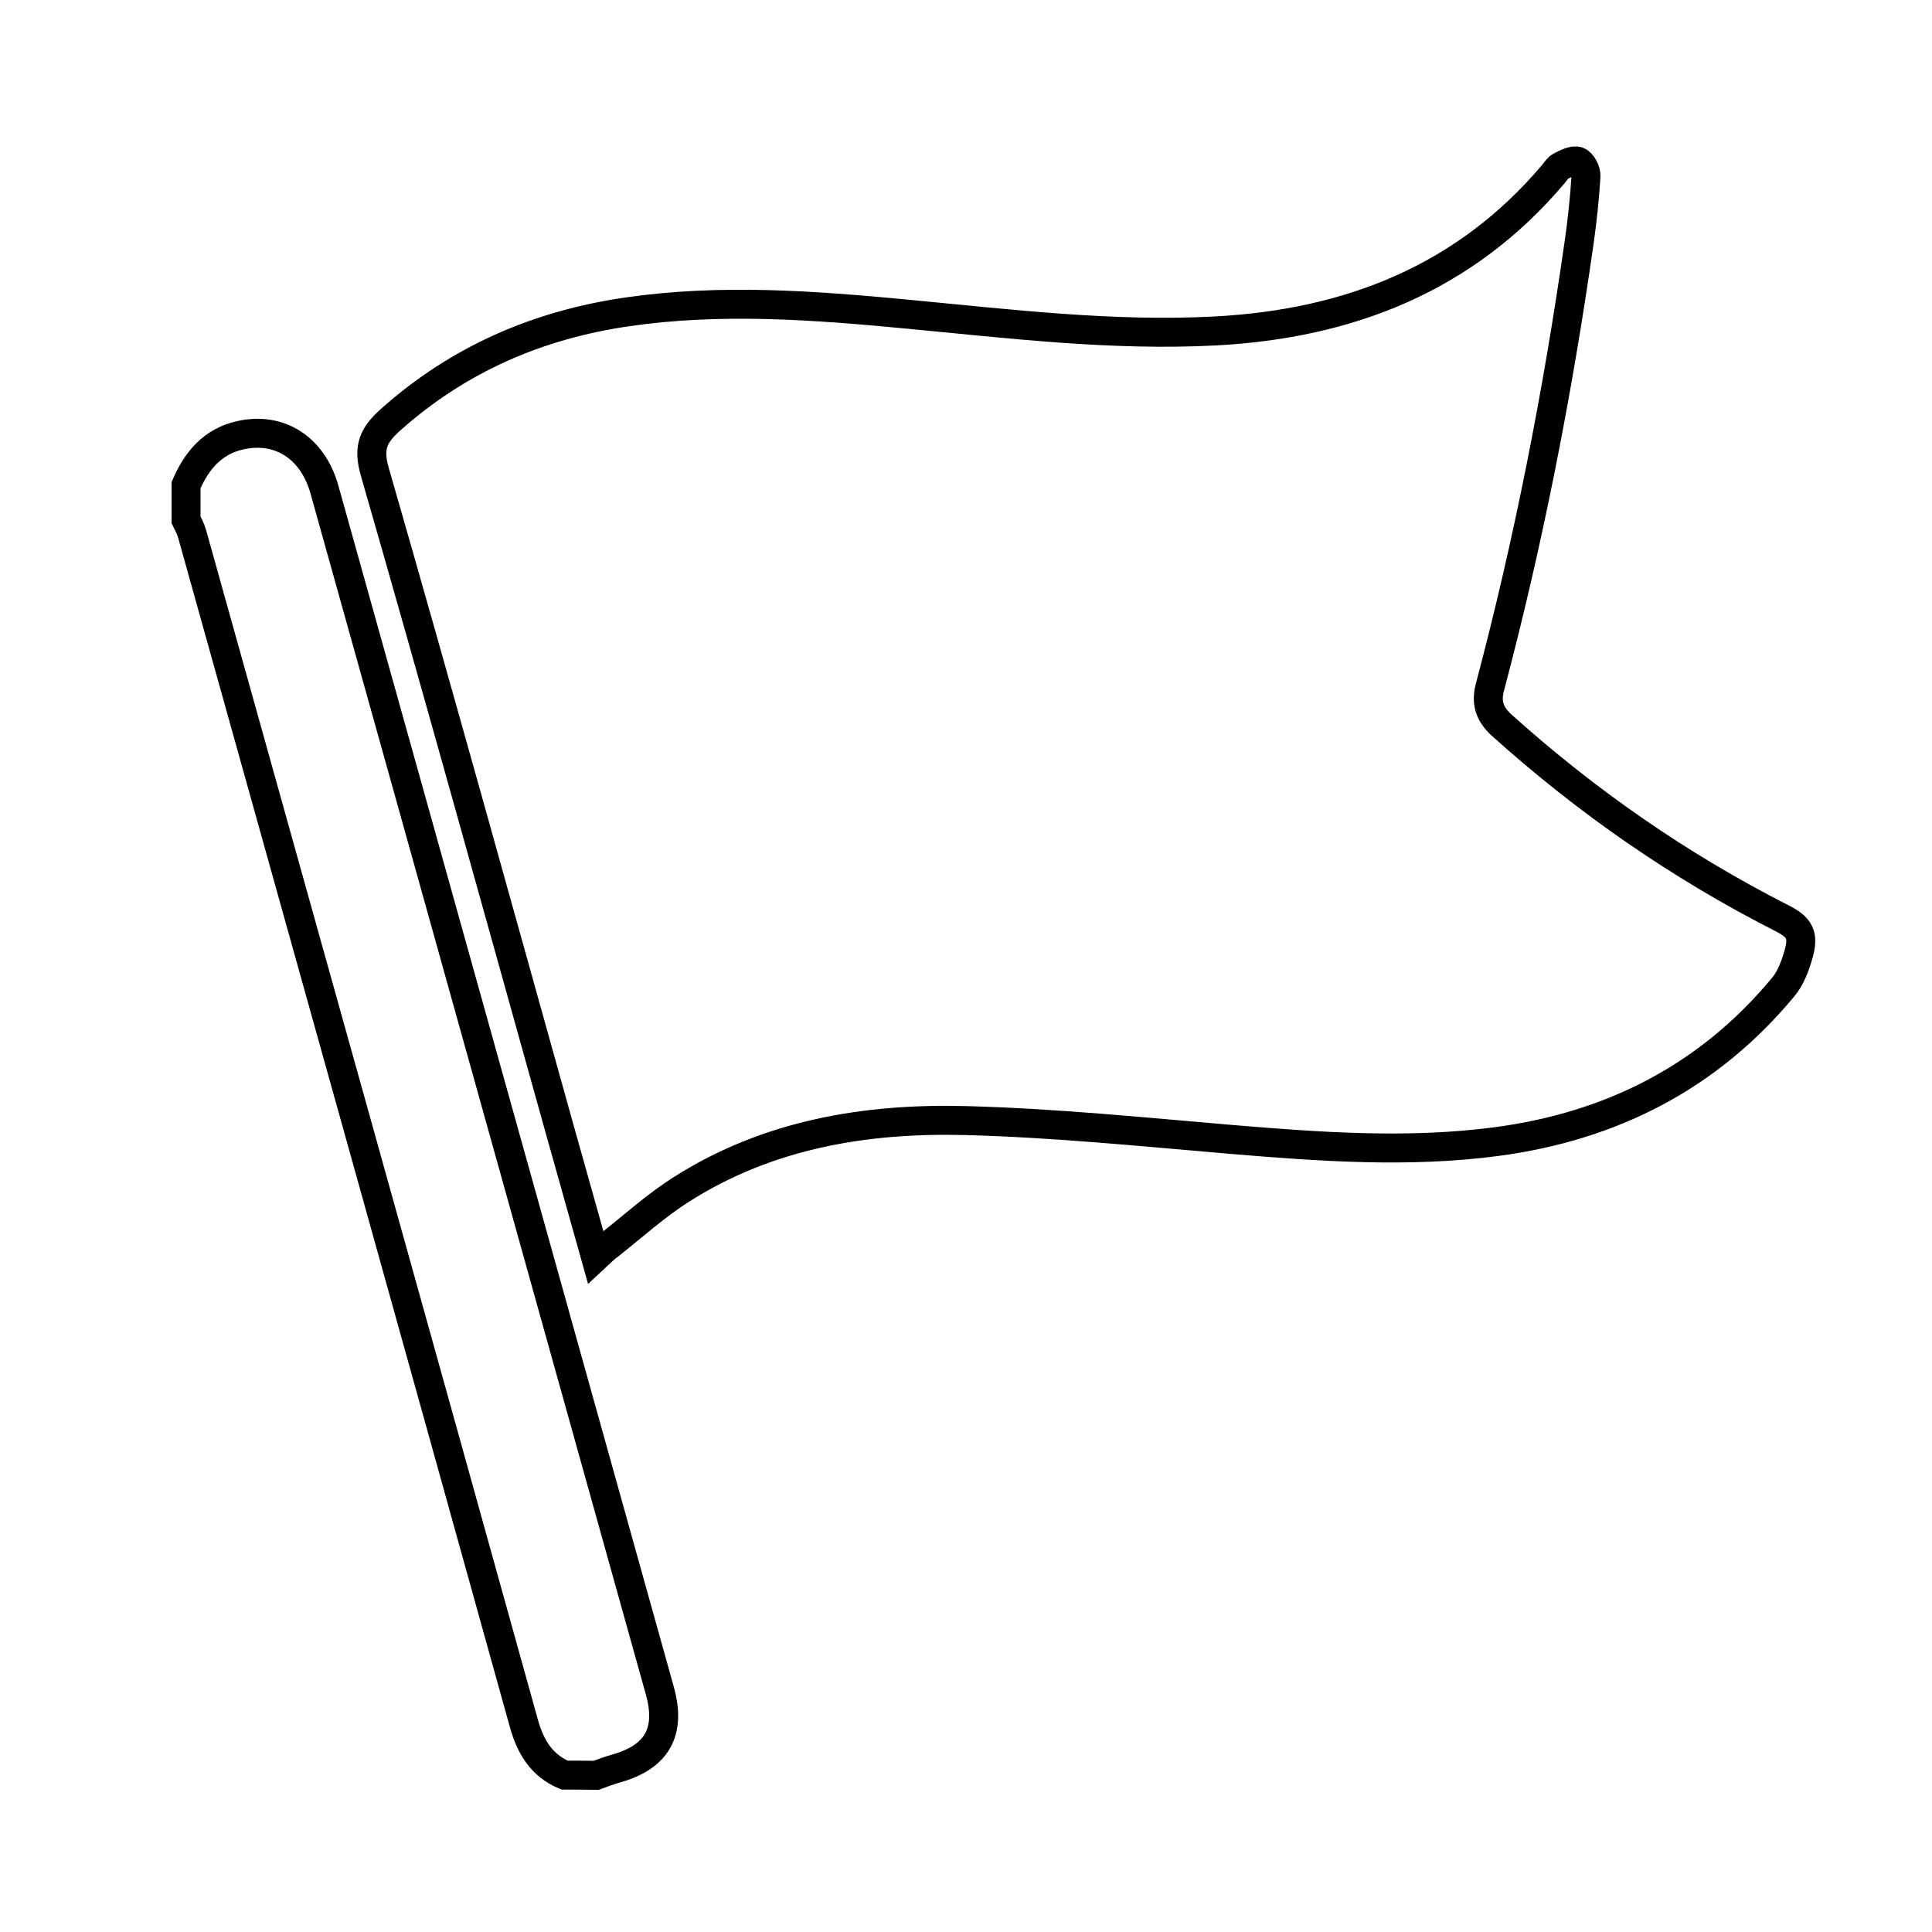 <?xml version="1.0" encoding="utf-8"?>
<!-- Generator: Adobe Illustrator 25.0.0, SVG Export Plug-In . SVG Version: 6.00 Build 0)  -->
<svg version="1.1" id="Layer_1" xmlns="http://www.w3.org/2000/svg" xmlns:xlink="http://www.w3.org/1999/xlink" x="0px" y="0px"
	 viewBox="0 0 100 100" style="enable-background:new 0 0 100 100;" xml:space="preserve">
<style type="text/css">
	.st0{fill:none;stroke:#000000;stroke-width:1.5;stroke-miterlimit:10;}
</style>
<g>
	<path class="st0" d="M29.22,91.88c-1.2-0.51-1.77-1.47-2.11-2.7C21.41,68.66,15.67,48.14,9.94,27.62c-0.07-0.25-0.2-0.48-0.31-0.71
		c0-0.6,0-1.2,0-1.8c0.55-1.27,1.37-2.26,2.8-2.58c2.03-0.46,3.75,0.64,4.36,2.8c1.51,5.4,3.02,10.8,4.53,16.21
		c4.28,15.32,8.55,30.64,12.83,45.96c0.6,2.15-0.14,3.45-2.3,4.05c-0.33,0.09-0.66,0.22-0.99,0.34
		C30.31,91.88,29.77,91.88,29.22,91.88z"/>
	<path class="st0" d="M30.83,65.07c-0.66-2.36-1.29-4.59-1.92-6.83c-3.15-11.28-6.27-22.57-9.51-33.82
		c-0.37-1.28-0.07-1.9,0.81-2.69c3.52-3.14,7.63-4.92,12.27-5.59c4.83-0.7,9.65-0.34,14.48,0.12c5.3,0.5,10.6,1.15,15.95,0.87
		c6.92-0.37,12.92-2.71,17.5-8.13c0.12-0.15,0.23-0.33,0.39-0.41c0.28-0.13,0.64-0.33,0.87-0.24c0.22,0.08,0.44,0.51,0.42,0.77
		c-0.07,1.14-0.19,2.27-0.35,3.4c-1.11,7.77-2.61,15.46-4.62,23.04c-0.21,0.78-0.04,1.38,0.59,1.96c4.41,3.97,9.24,7.32,14.53,10.01
		c0.91,0.46,1.13,0.86,0.86,1.83c-0.17,0.61-0.41,1.27-0.81,1.74c-3.86,4.65-8.88,7.2-14.84,7.99c-4.56,0.6-9.11,0.27-13.67-0.11
		c-4.6-0.39-9.21-0.86-13.82-0.98c-5.16-0.13-10.2,0.71-14.67,3.55c-1.35,0.85-2.54,1.94-3.8,2.93
		C31.29,64.62,31.11,64.81,30.83,65.07z"/>
</g>
</svg>
